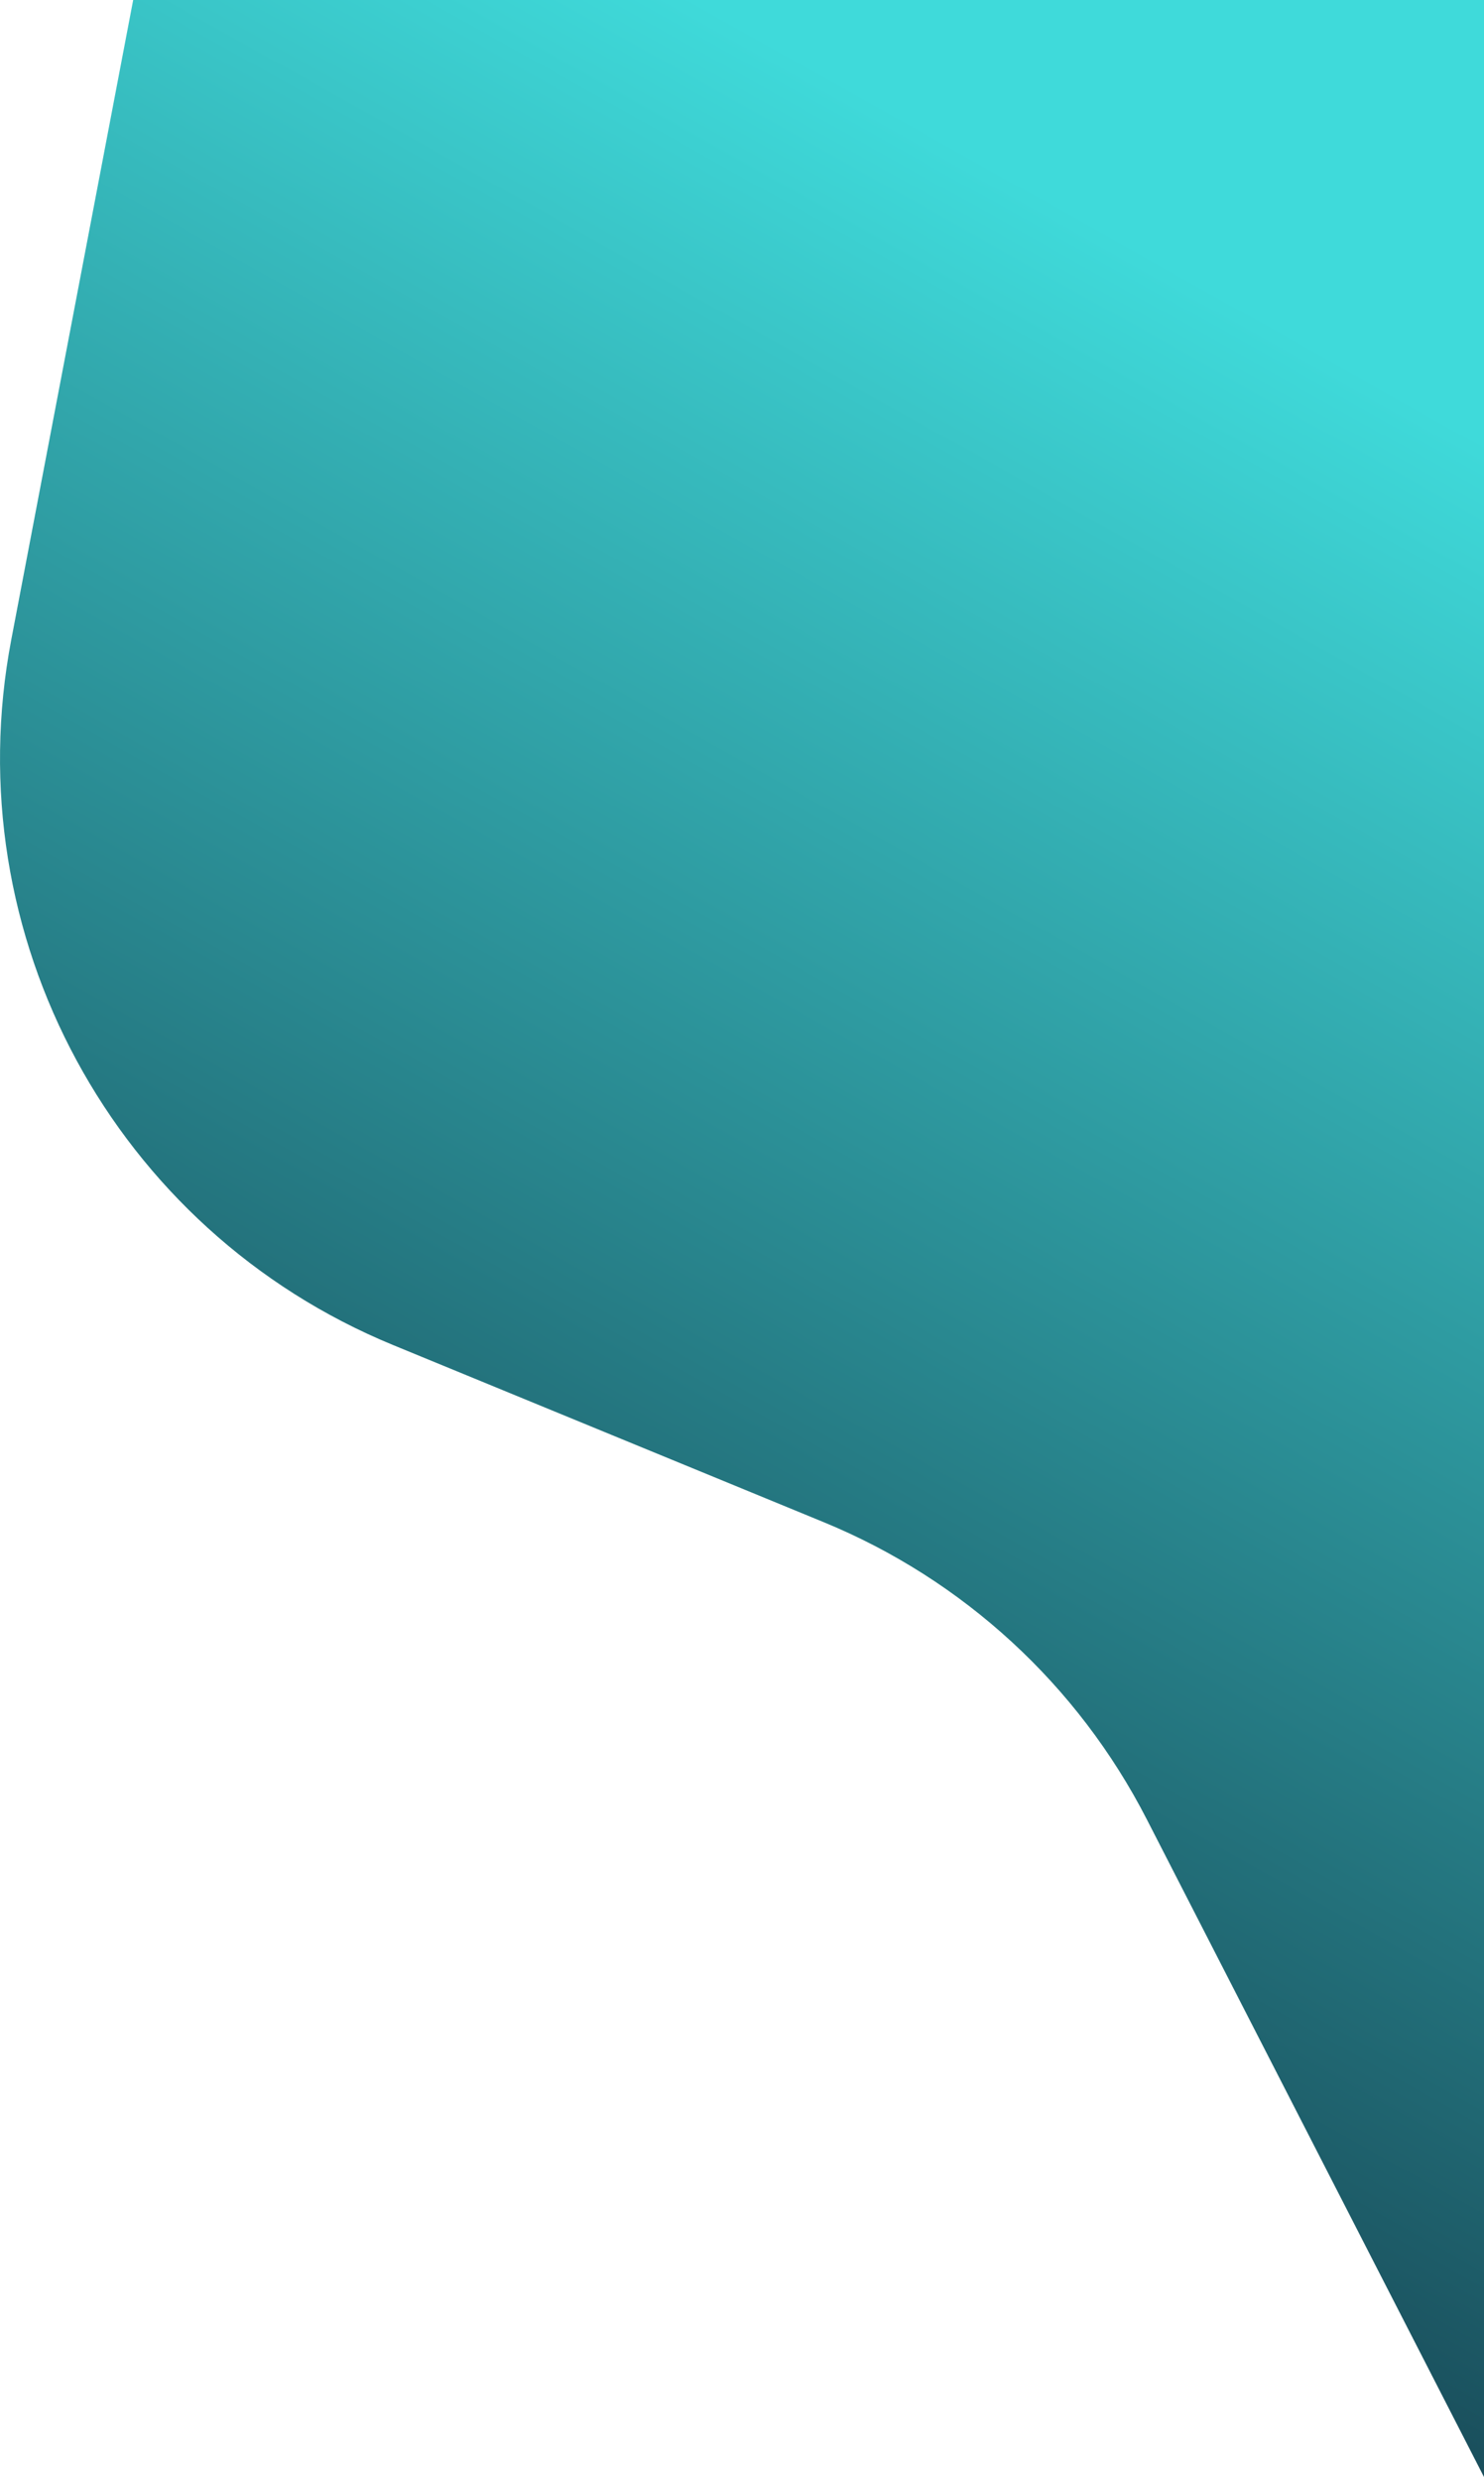 <svg width="234" height="391" viewBox="0 0 234 391" fill="none" xmlns="http://www.w3.org/2000/svg">
<path d="M1.78 100.833L21 0H234V390.5L180.832 286.822C169.968 265.638 151.904 249.025 129.886 239.97L61.976 212.041C18.045 193.973 -7.114 147.495 1.78 100.833Z" fill="url(#paint0_linear_684_2221)"/>
<defs>
<linearGradient id="paint0_linear_684_2221" x1="110.25" y1="0" x2="-53.435" y2="291.78" gradientUnits="userSpaceOnUse">
<stop stop-color="#3FDADA"/>
<stop offset="0.942" stop-color="#153D4C"/>
</linearGradient>
</defs>
</svg>
